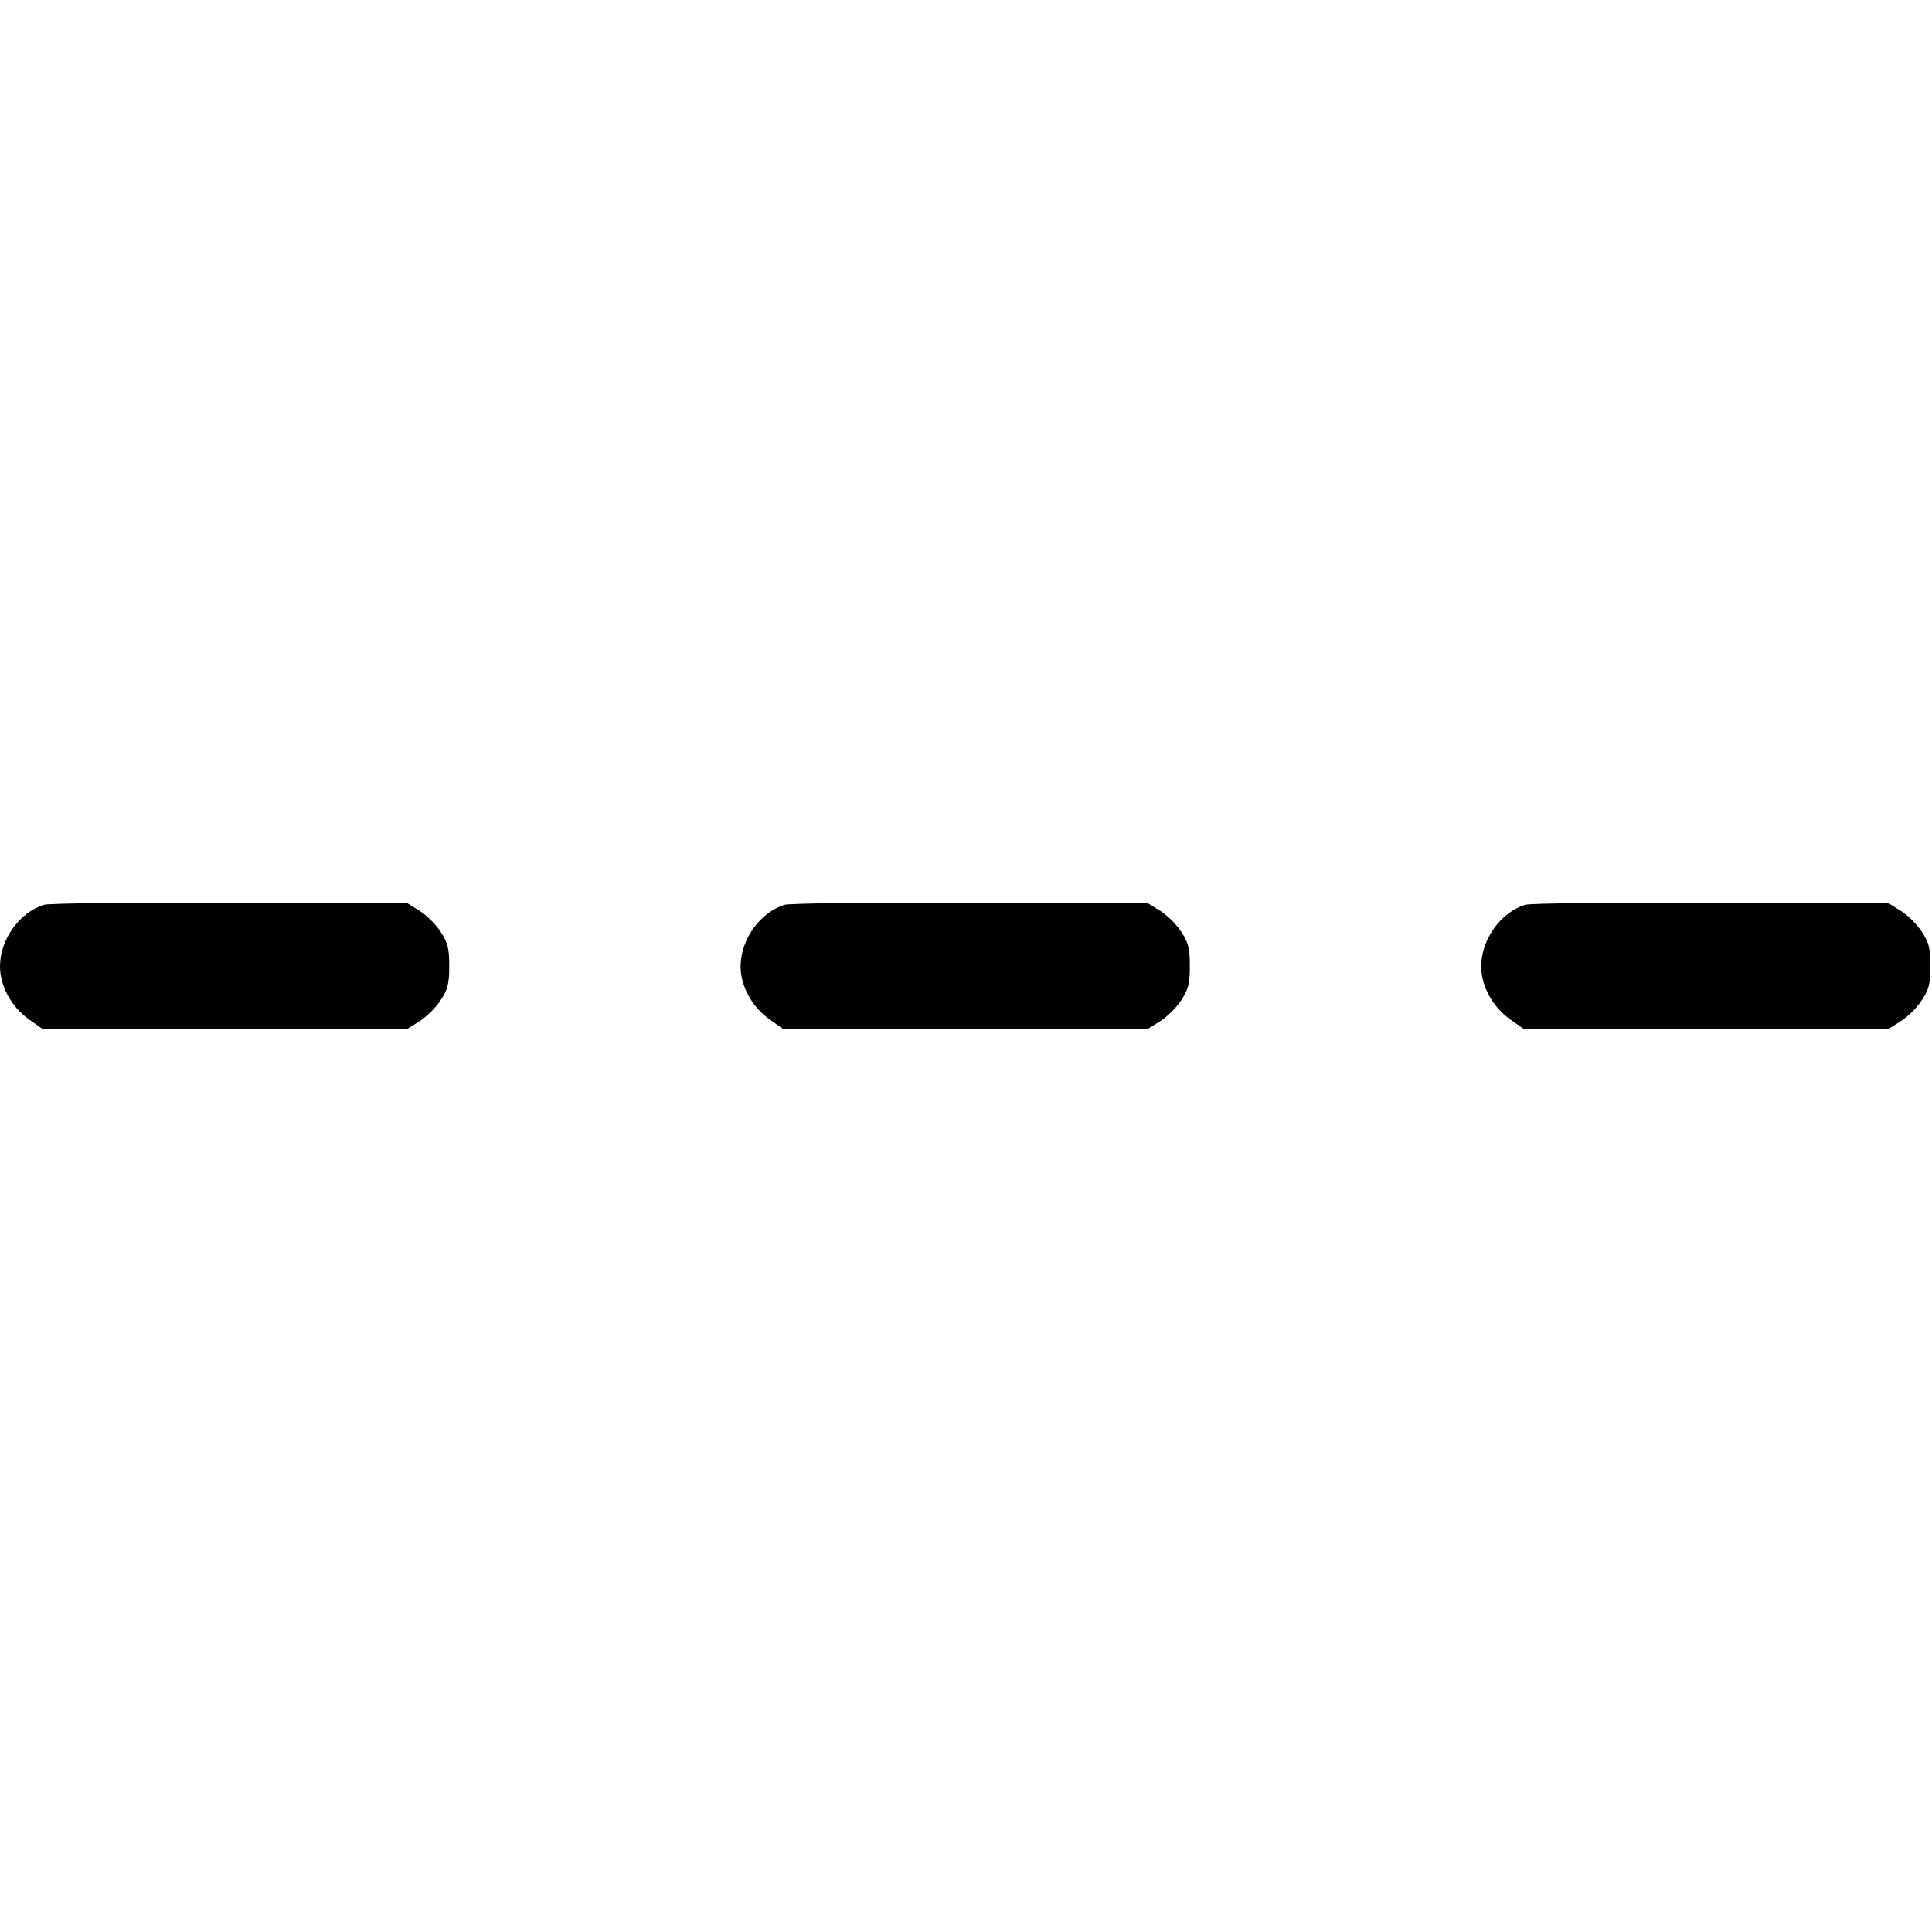 <svg width="15" height="15" fill="none" xmlns="http://www.w3.org/2000/svg"><path d="M0.342 7.025 C 0.151 7.083,-0.000 7.295,0.000 7.504 C 0.000 7.655,0.089 7.818,0.223 7.913 L 0.329 7.988 1.746 7.988 L 3.163 7.988 3.258 7.928 C 3.310 7.896,3.384 7.823,3.420 7.767 C 3.476 7.683,3.488 7.638,3.488 7.500 C 3.488 7.362,3.476 7.317,3.420 7.233 C 3.384 7.177,3.310 7.104,3.258 7.072 L 3.163 7.013 1.788 7.008 C 1.031 7.006,0.381 7.013,0.342 7.025 M6.092 7.025 C 5.901 7.083,5.750 7.295,5.750 7.504 C 5.750 7.655,5.839 7.818,5.973 7.913 L 6.079 7.988 7.496 7.988 L 8.912 7.988 9.008 7.928 C 9.060 7.896,9.134 7.823,9.170 7.767 C 9.226 7.683,9.238 7.638,9.238 7.500 C 9.238 7.362,9.226 7.317,9.170 7.233 C 9.134 7.177,9.060 7.104,9.008 7.072 L 8.912 7.013 7.538 7.008 C 6.781 7.006,6.131 7.013,6.092 7.025 M11.842 7.025 C 11.651 7.083,11.500 7.295,11.500 7.504 C 11.500 7.655,11.589 7.818,11.723 7.913 L 11.829 7.988 13.246 7.988 L 14.663 7.988 14.758 7.928 C 14.810 7.896,14.884 7.823,14.920 7.767 C 14.976 7.683,14.988 7.638,14.988 7.500 C 14.988 7.362,14.976 7.317,14.920 7.233 C 14.884 7.177,14.810 7.104,14.758 7.072 L 14.663 7.013 13.288 7.008 C 12.531 7.006,11.881 7.013,11.842 7.025 " fill="currentColor" stroke="none" fill-rule="evenodd"></path></svg>